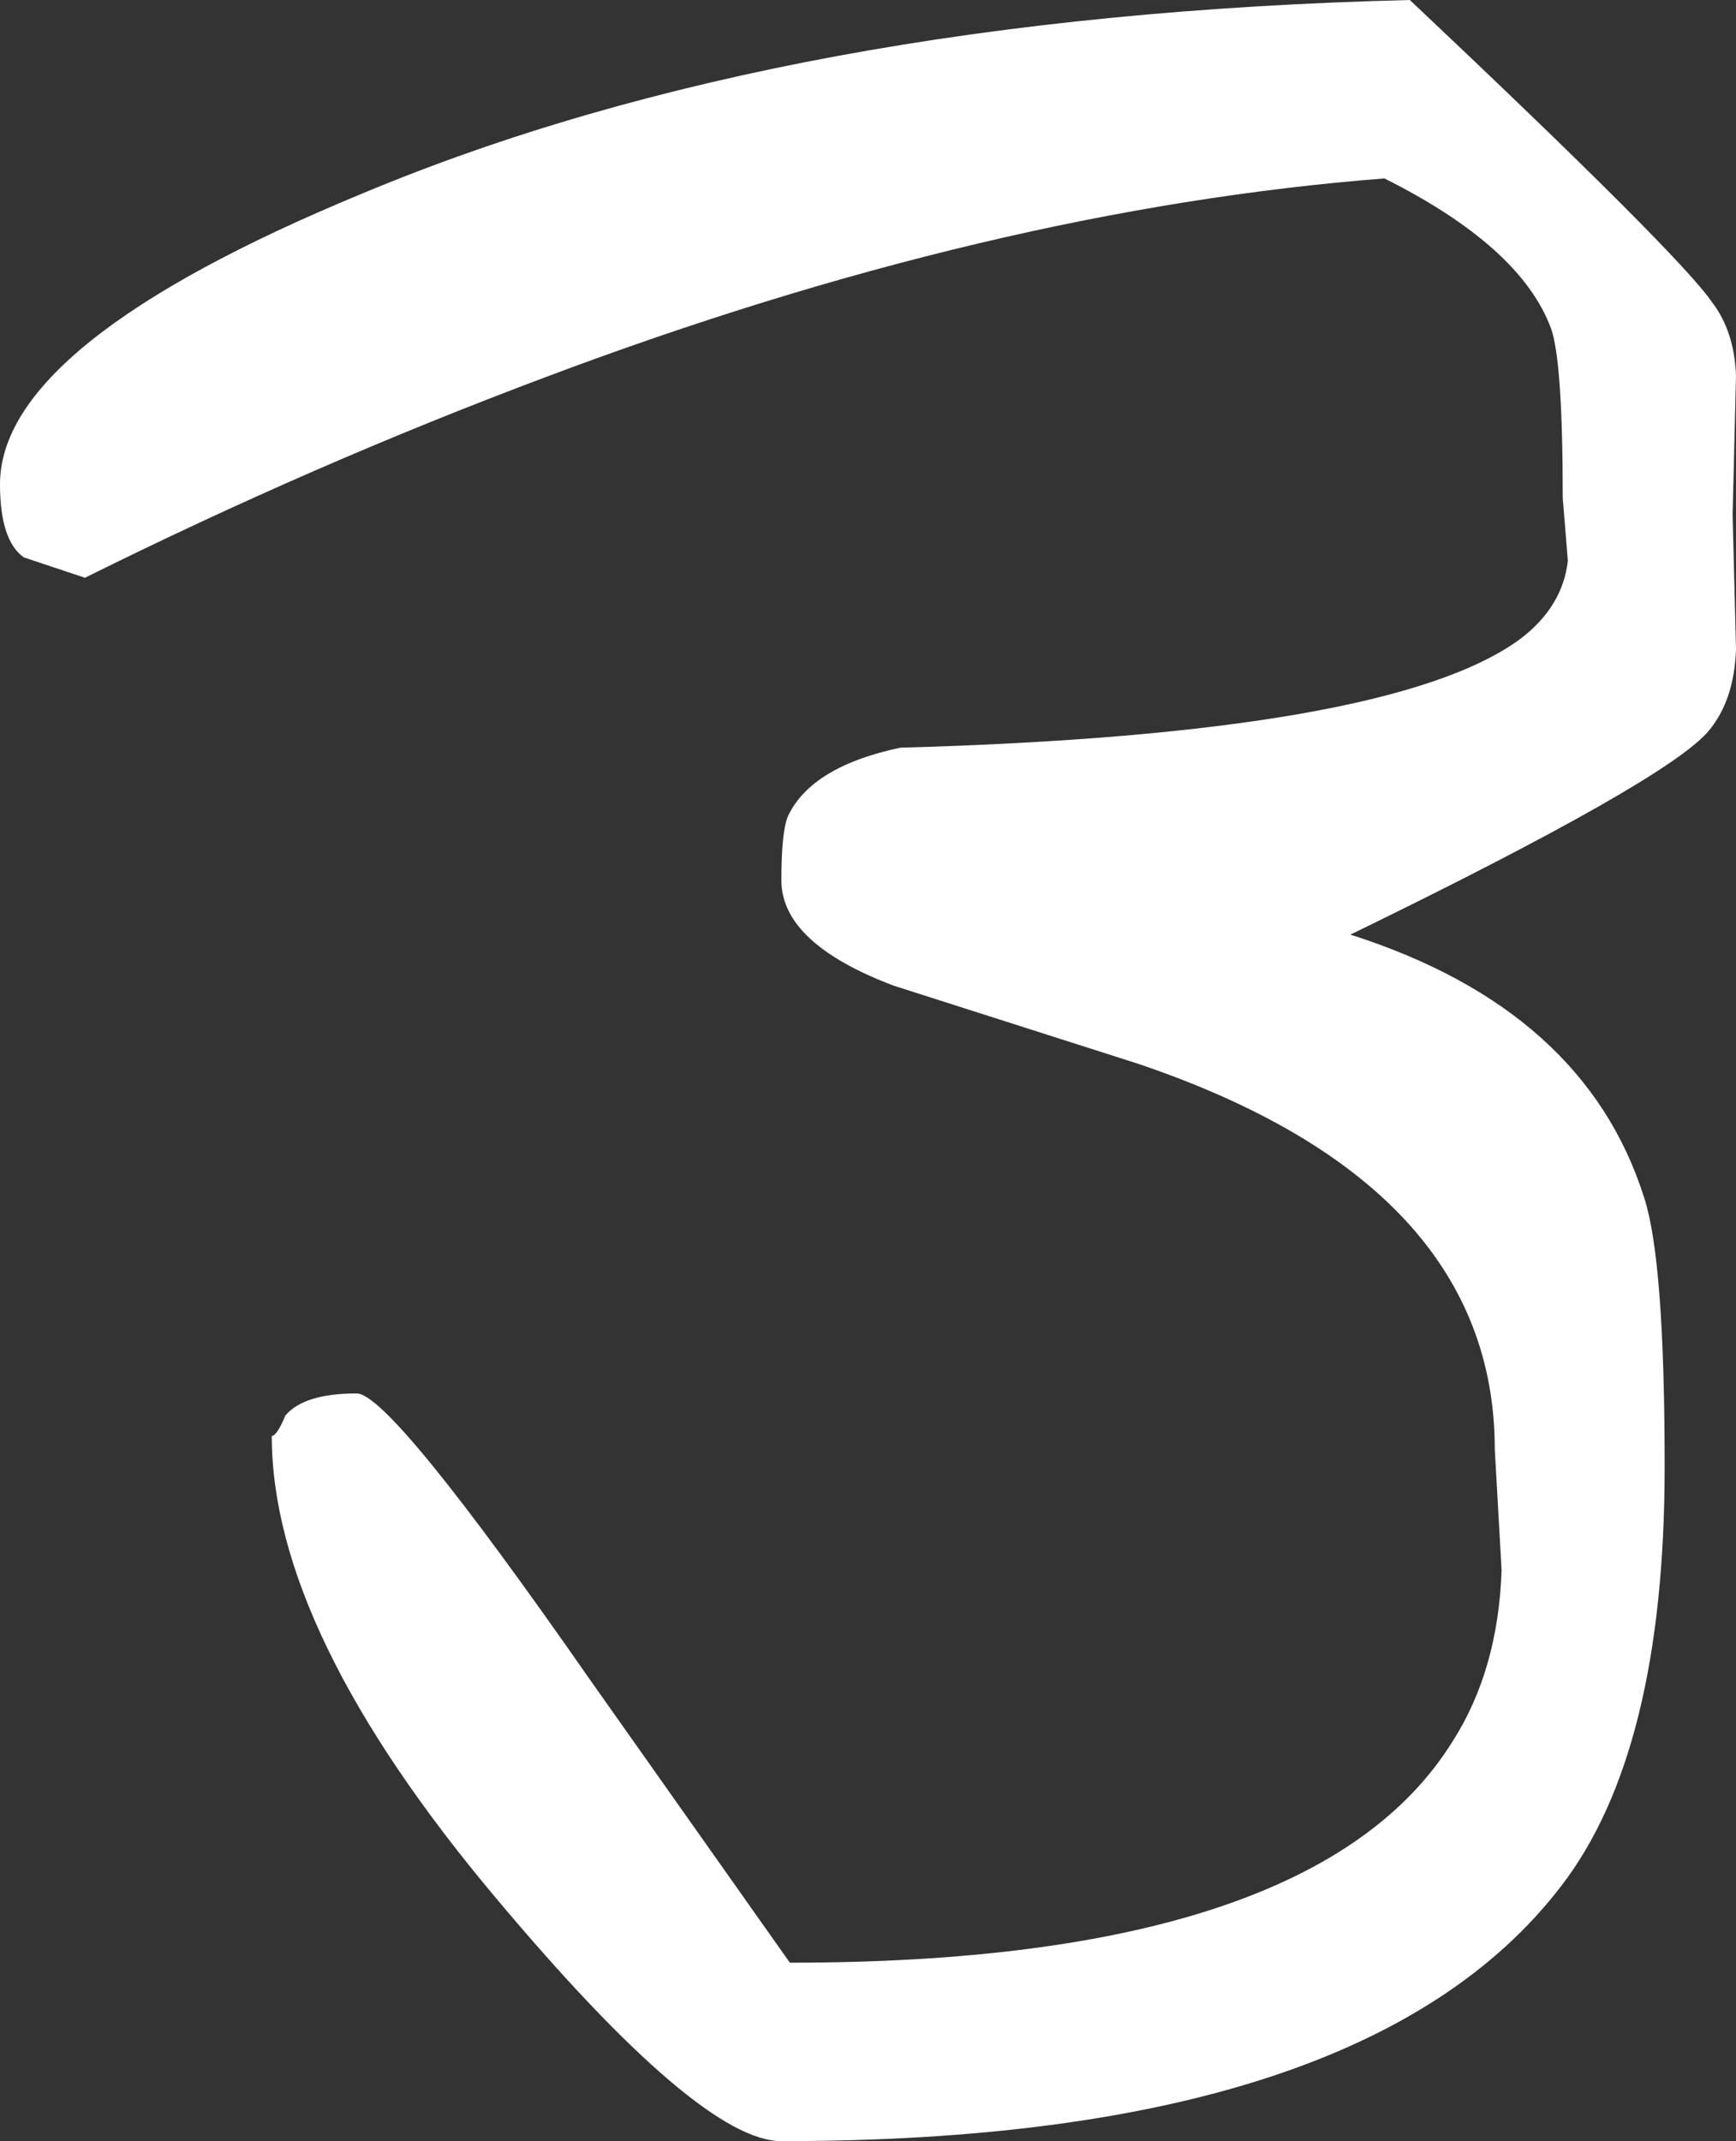 <?xml version="1.0" encoding="UTF-8" standalone="no"?>
<svg xmlns:ffdec="https://www.free-decompiler.com/flash" xmlns:xlink="http://www.w3.org/1999/xlink" ffdec:objectType="shape" height="63.0px" width="51.1px" xmlns="http://www.w3.org/2000/svg">
  <rect width="100%" height="100%" fill="#333333" stroke="none"/>
  <g transform="matrix(1.0, 0.0, 0.0, 1.0, 28.5, 215.5)">
    <path d="M22.6 -204.45 L22.5 -200.35 22.6 -196.4 Q22.55 -194.9 21.8 -194.0 20.6 -192.55 11.25 -188.0 18.15 -185.8 19.9 -180.25 20.5 -178.4 20.5 -172.35 20.5 -163.95 17.45 -160.0 11.7 -152.5 -5.5 -152.5 -7.9 -152.5 -13.9 -159.65 -20.5 -167.5 -20.5 -173.25 -20.35 -173.25 -20.1 -173.85 -19.55 -174.5 -18.0 -174.5 -17.0 -174.5 -11.15 -166.1 L-5.25 -157.75 Q10.2 -157.75 14.25 -164.25 15.6 -166.35 15.7 -169.3 L15.5 -172.85 Q15.5 -180.65 5.0 -184.2 L-2.2 -186.5 Q-5.5 -187.75 -5.5 -189.6 -5.5 -191.05 -5.3 -191.5 -4.6 -192.95 -2.0 -193.5 12.45 -193.9 16.25 -196.7 17.5 -197.65 17.65 -199.0 L17.5 -200.85 Q17.5 -204.9 17.15 -205.85 16.25 -208.25 12.25 -210.25 0.7 -209.35 -12.45 -204.4 -19.25 -201.85 -26.0 -198.5 L-27.8 -199.1 Q-28.5 -199.6 -28.5 -201.25 -28.5 -205.4 -17.85 -209.8 -5.3 -215.05 13.0 -215.5 20.95 -208.0 21.9 -206.6 22.55 -205.75 22.6 -204.45" fill="#ffffff" fill-rule="evenodd" stroke="none"/>
  </g>
</svg>
